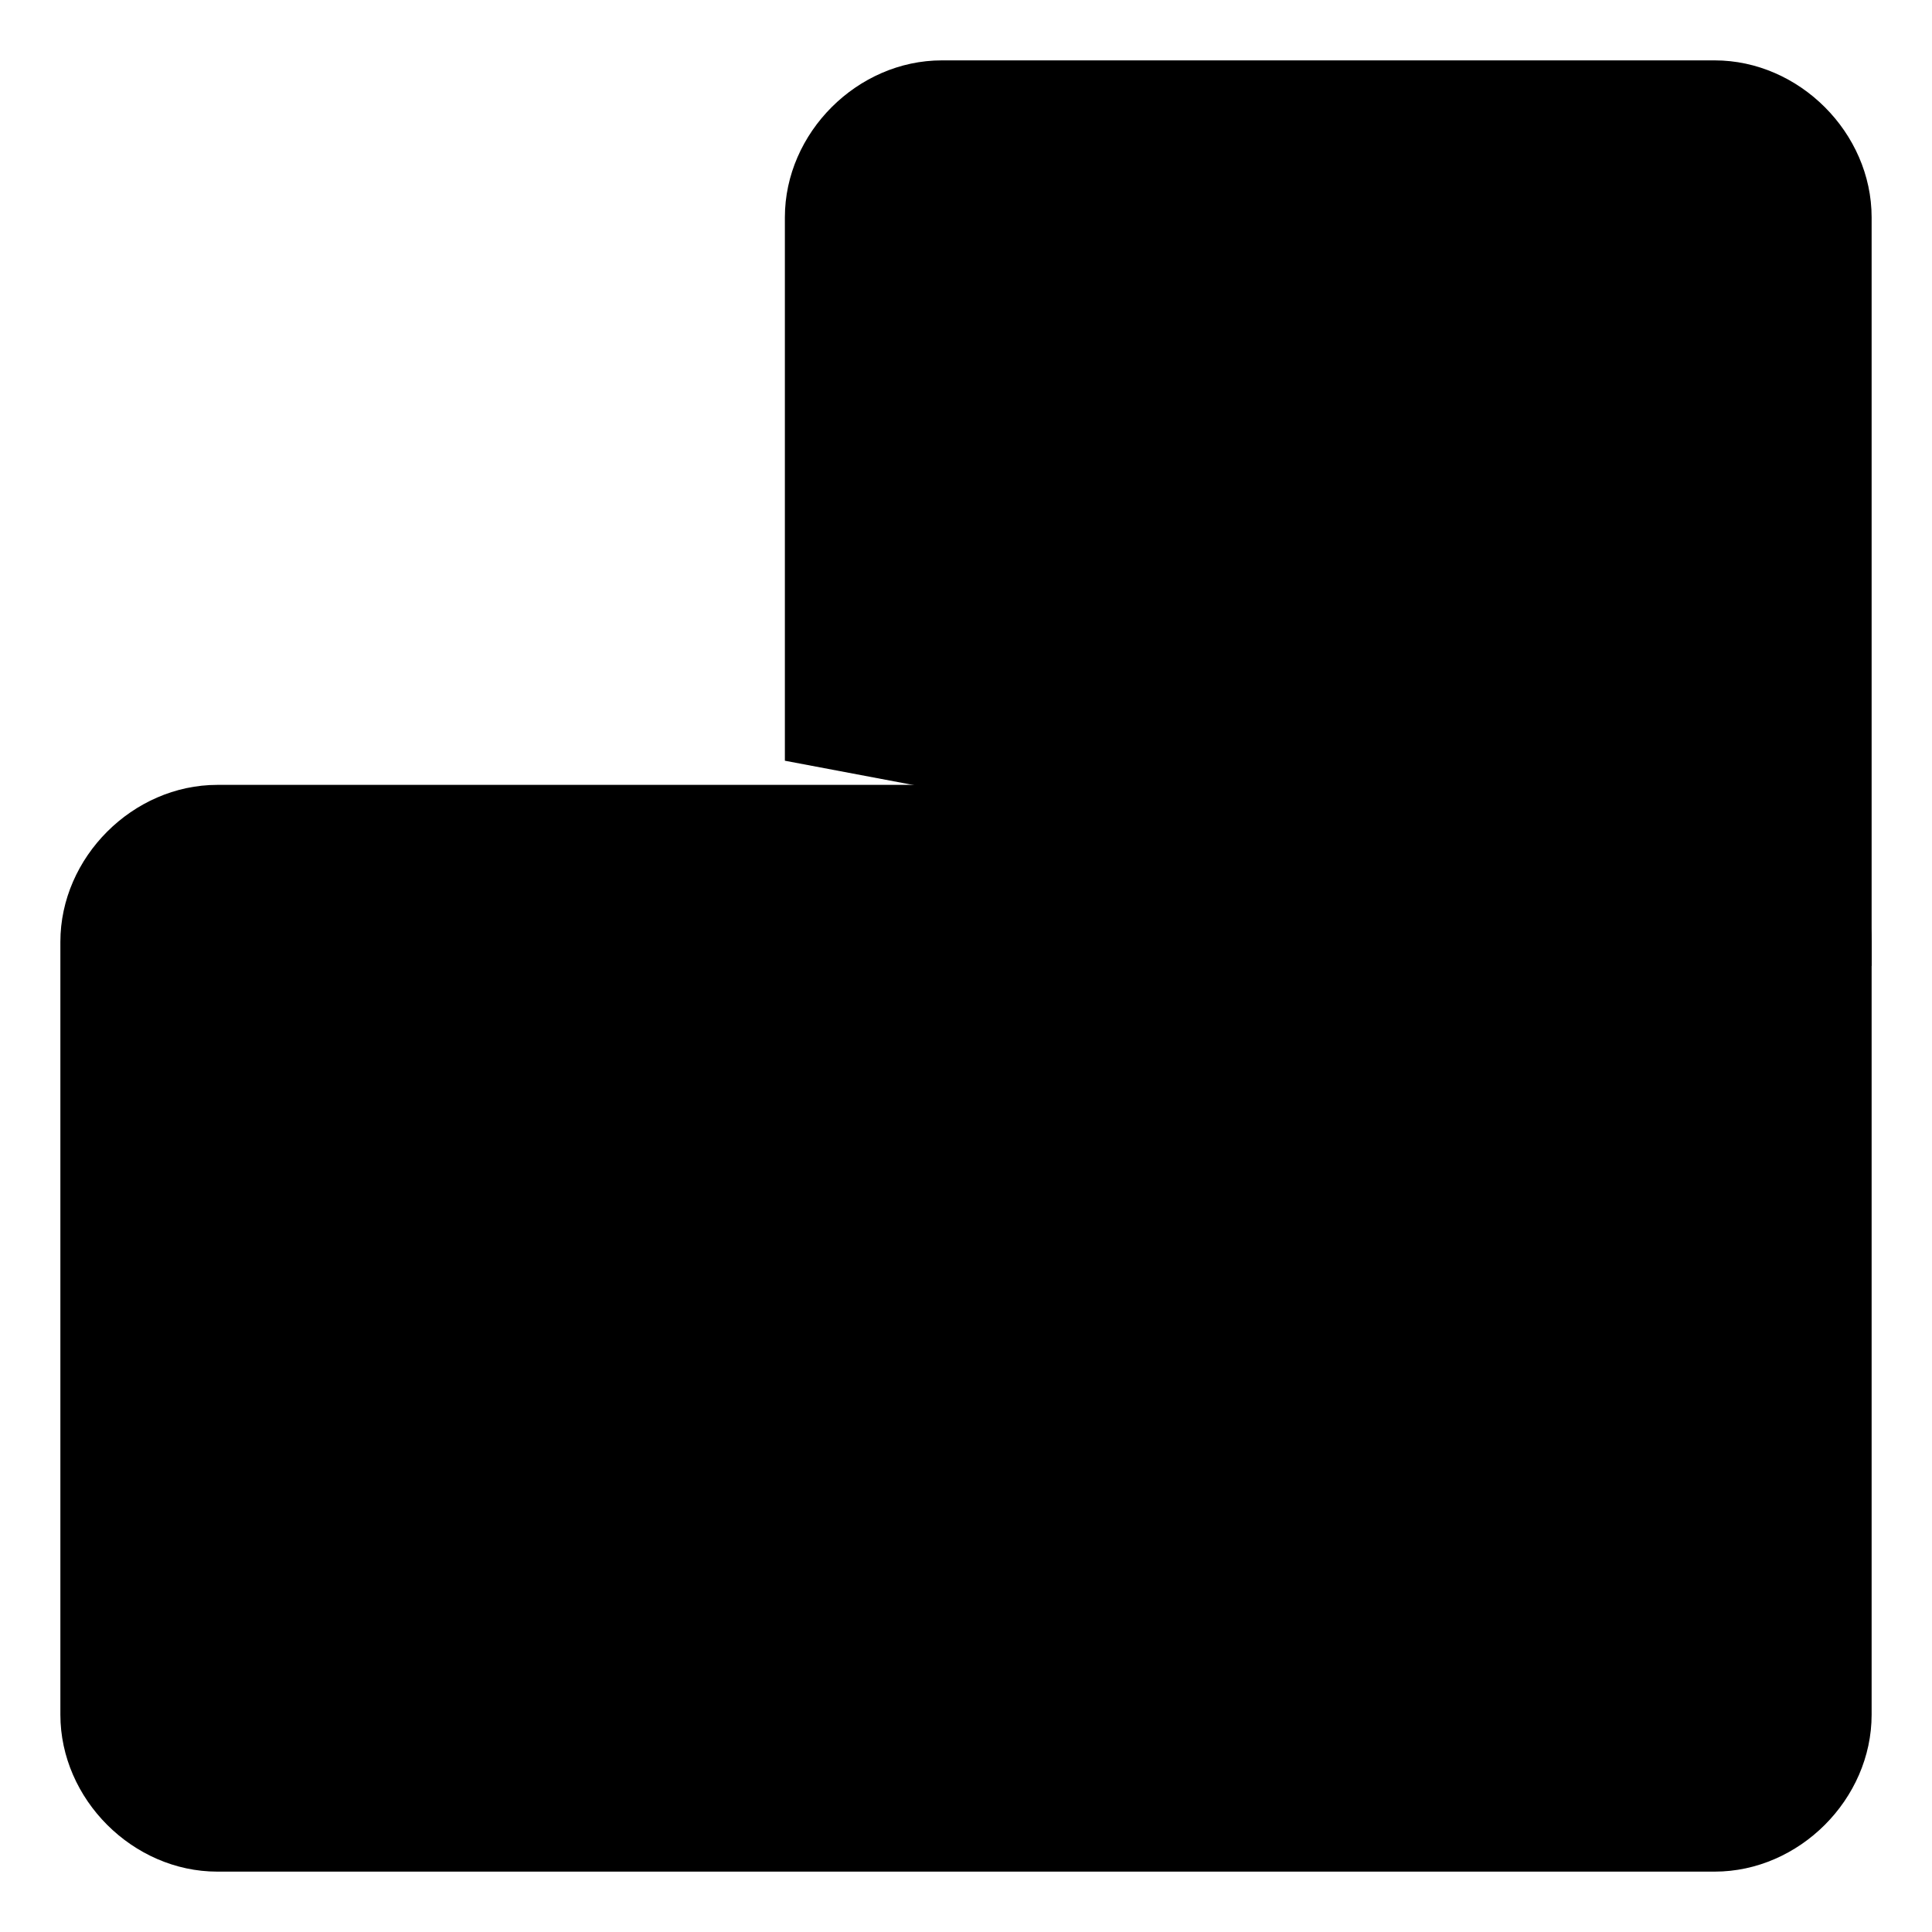 <svg xmlns="http://www.w3.org/2000/svg" xmlns:xlink="http://www.w3.org/1999/xlink" viewBox="0 0 16 16">
  <g class="oui-icon--secondary-color">
    <path d="M6.5,6.3V1.8c0-0.7,0.6-1.3,1.3-1.3l0,0h6.4c0.7,0,1.3,0.6,1.3,1.3V8" />
    <line x1="7" y1="3.5" x2="15" y2="3.5" />
    <circle cx="11" cy="2" r="0.1" />
  </g>
  <path d="M1.8,6.5h12.4c0.7,0,1.3,0.6,1.3,1.3v6.4c0,0.7-0.6,1.3-1.3,1.3H1.8c-0.7,0-1.3-0.6-1.3-1.3V7.8C0.5,7.1,1.1,6.5,1.8,6.5z" />
  <line x1="2.5" y1="15.5" x2="2.5" y2="6.5" />
  <line x1="11.5" y1="15.5" x2="11.5" y2="6.5" />
  <line x1="13.5" y1="10" x2="13.5" y2="12" />
</svg>